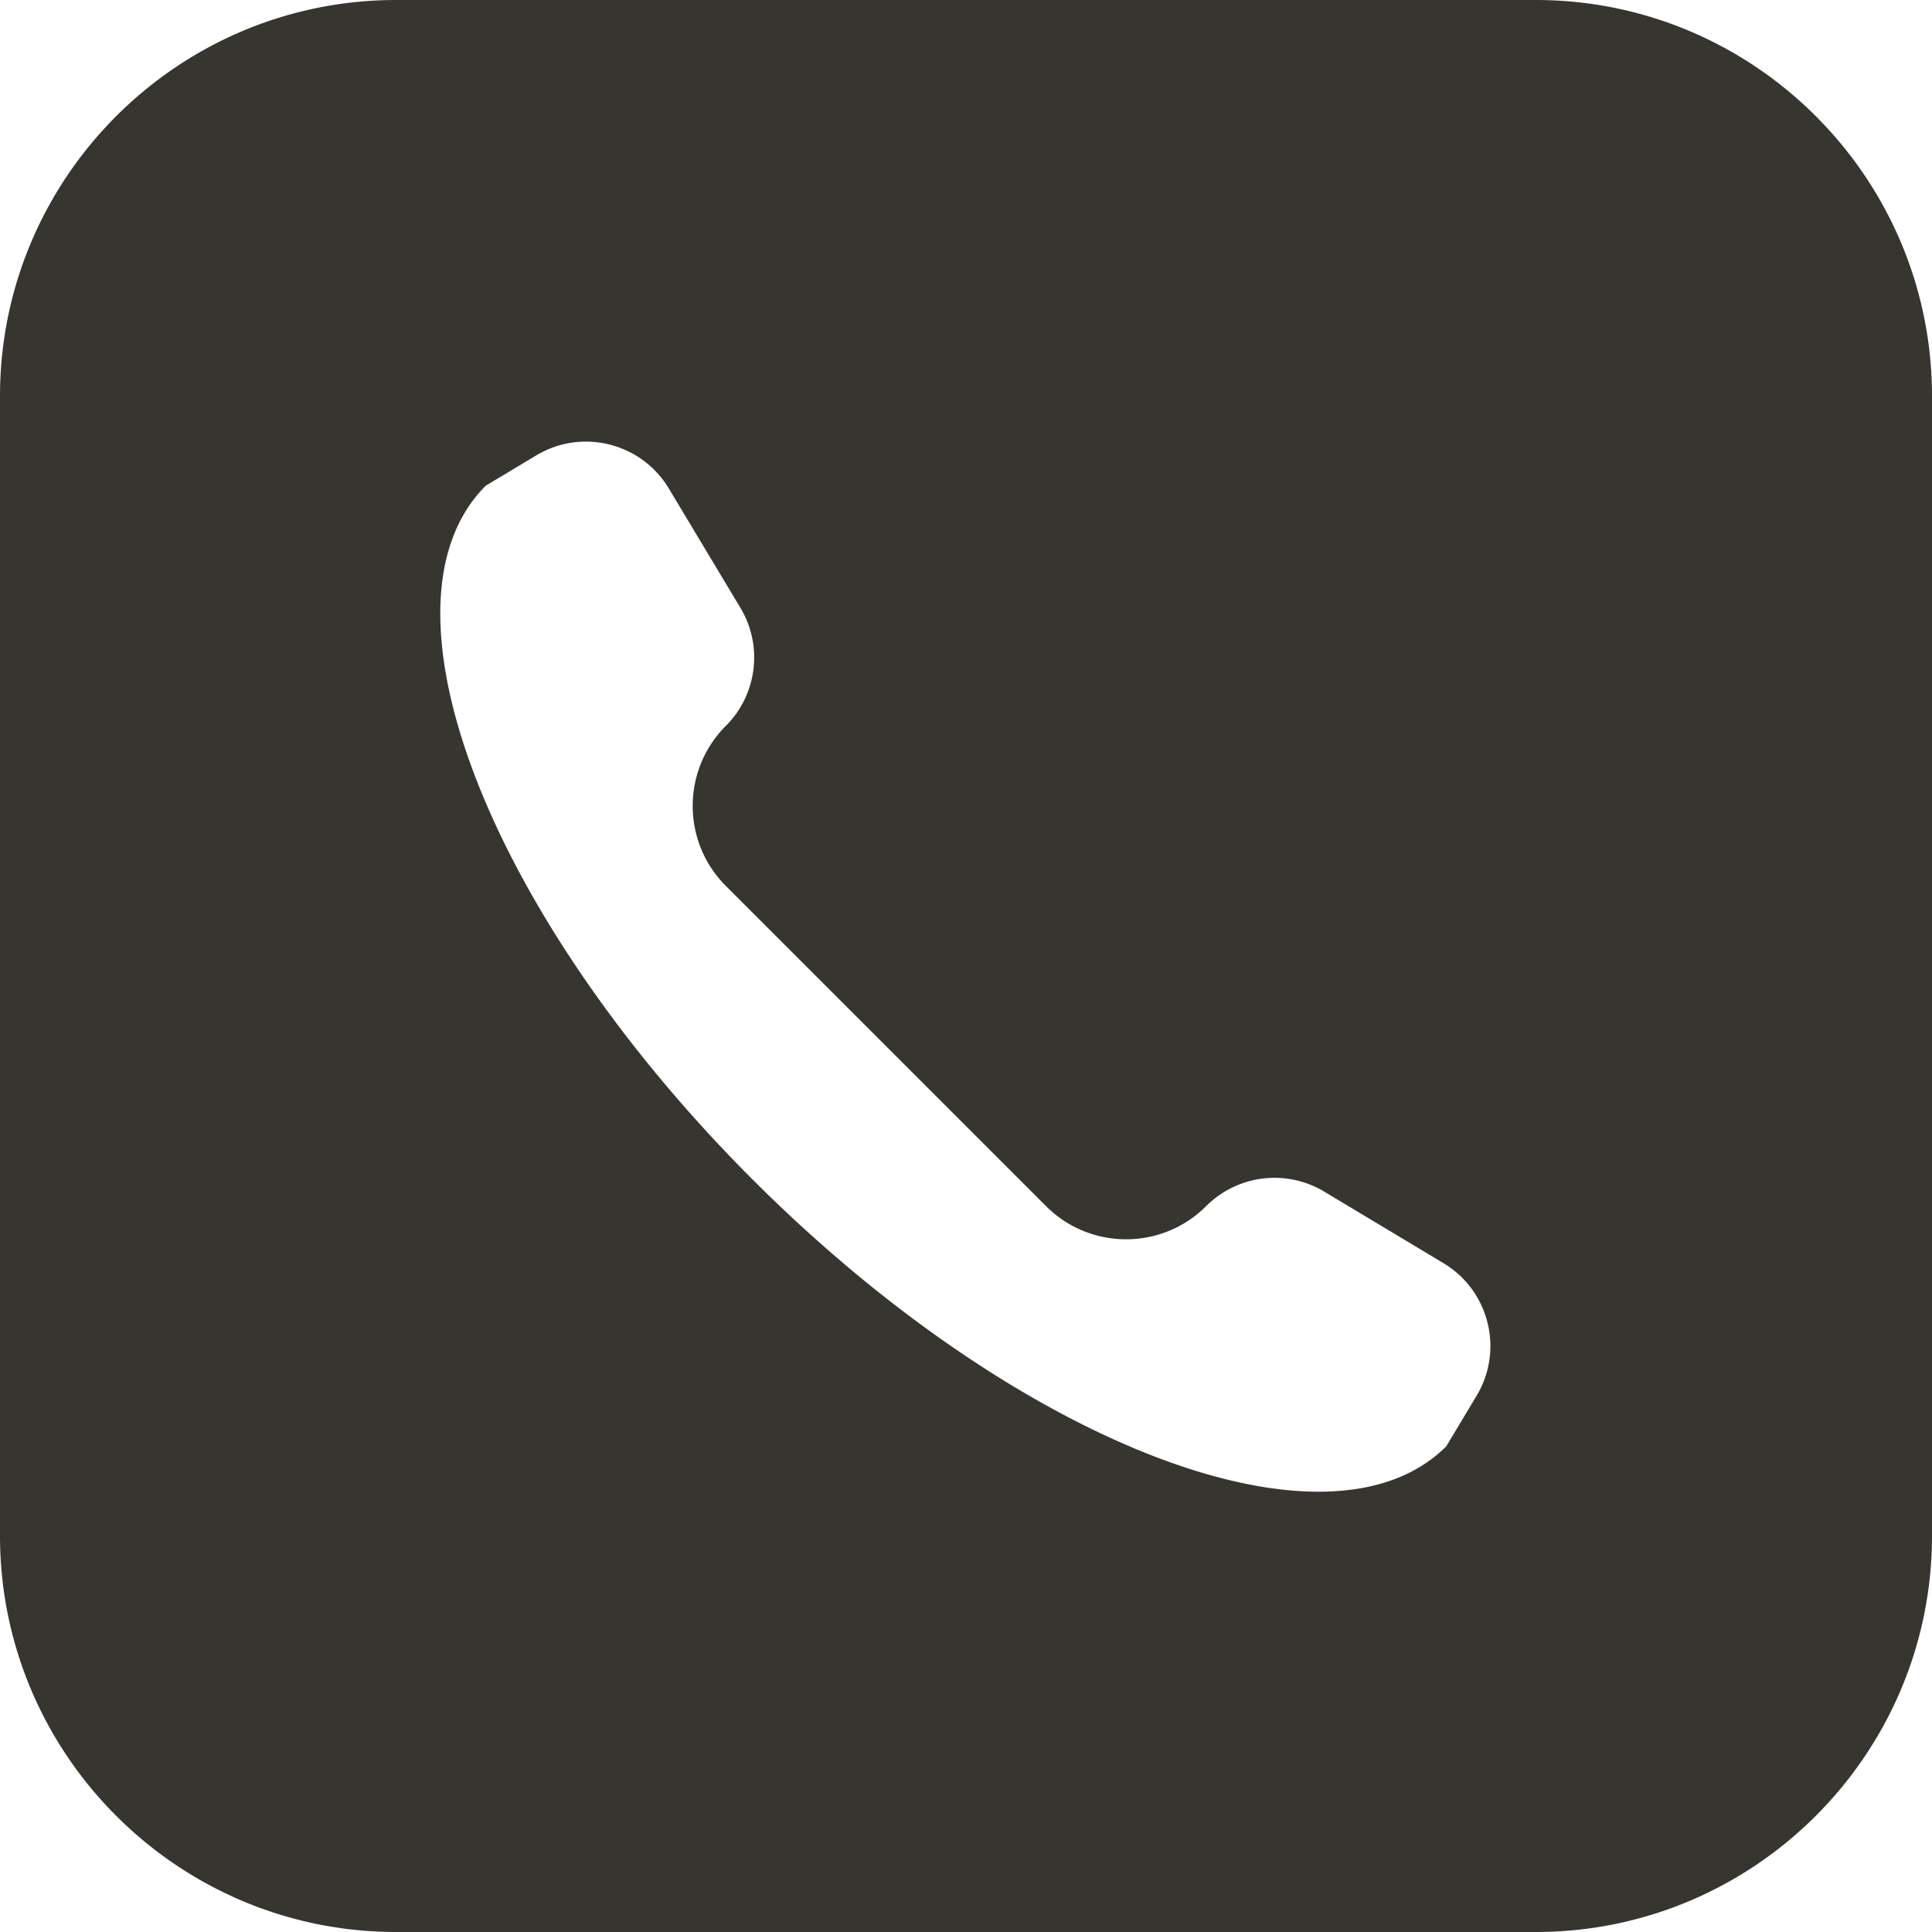 <svg xmlns="http://www.w3.org/2000/svg" viewBox="0 0 512 512" fill="#37352f"><path d="M407 0H105C47.103 0 0 47.103 0 105v302c0 57.897 47.103 105 105 105h302c57.897 0 105-47.103 105-105V105C512 47.103 464.897 0 407 0zm-15.686 369.889l-8.034 13.39c-31.242 31.242-113.553-.417-183.848-70.711-70.294-70.294-101.953-152.605-70.711-183.848l13.39-8.034c12.131-7.278 27.866-3.345 35.144 8.786l18.958 31.596c6.048 10.079 4.459 22.98-3.852 31.292-11.716 11.716-11.716 30.711 0 42.426l84.853 84.853c11.716 11.716 30.711 11.716 42.426 0a25.615 25.615 0 0131.292-3.853l31.596 18.958c12.13 7.279 16.064 23.014 8.786 35.145z"/></svg>